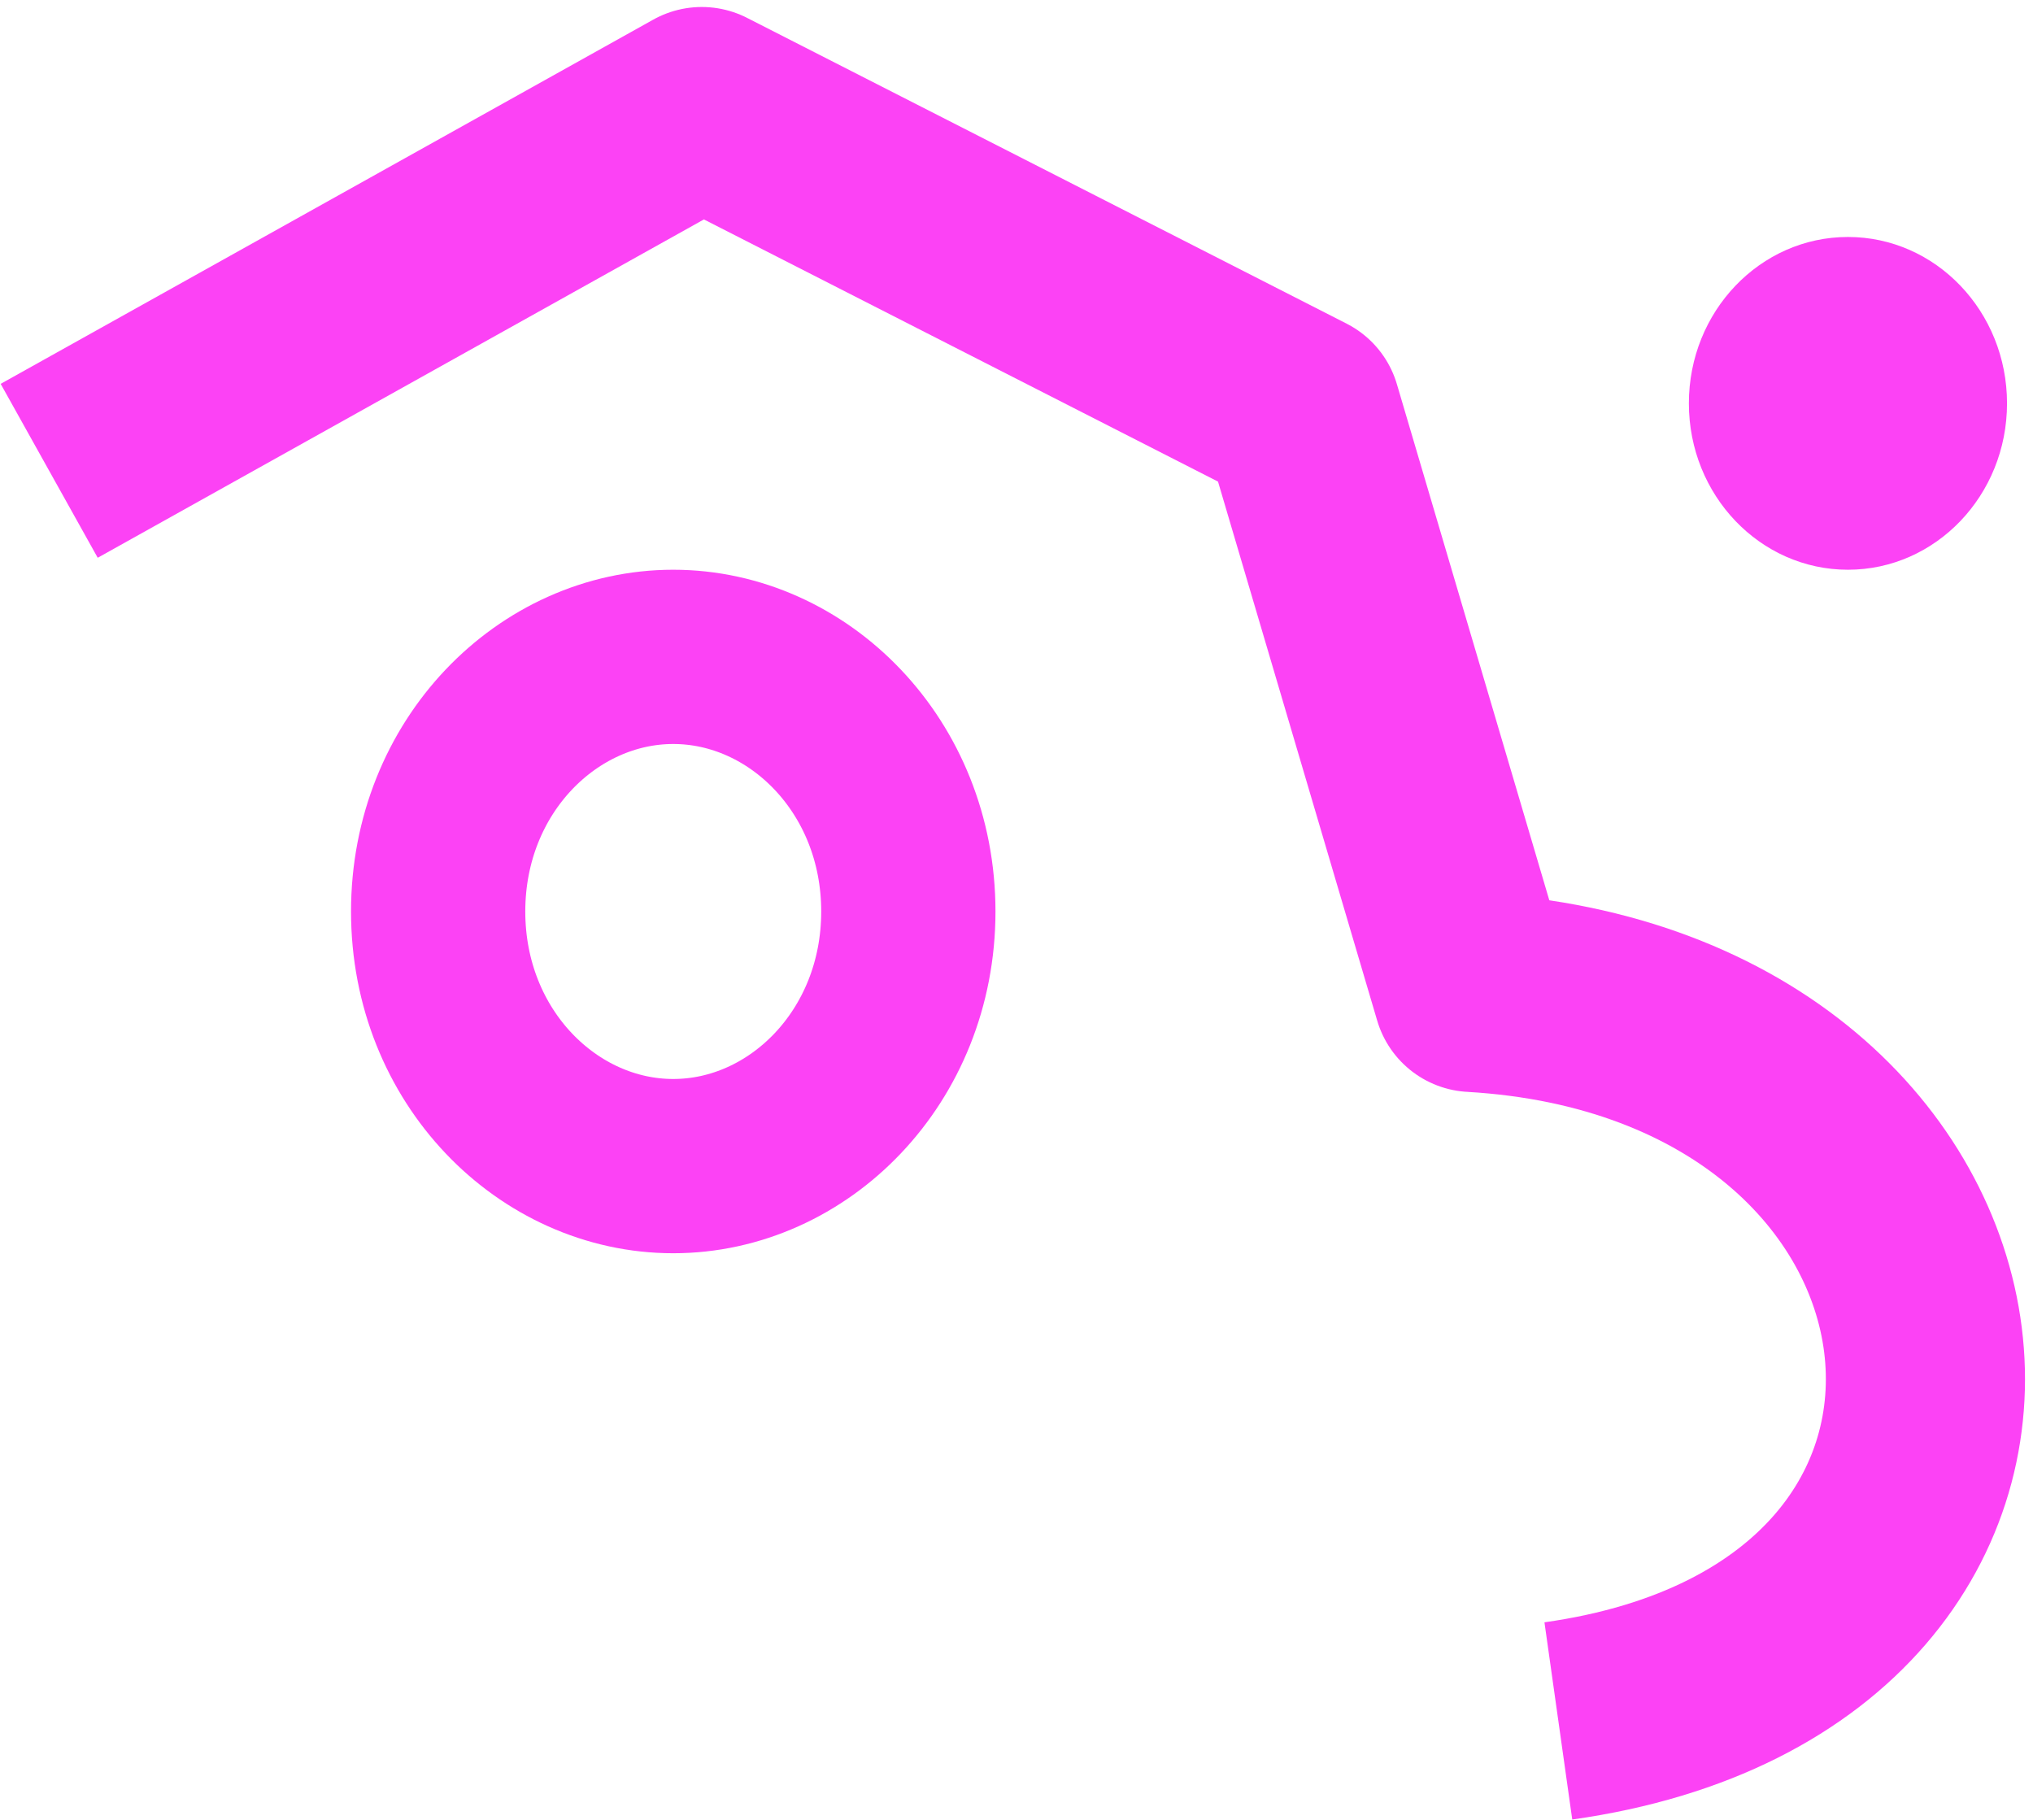 <svg width="248" height="222" viewBox="0 0 248 222" fill="none" xmlns="http://www.w3.org/2000/svg">
<path d="M6 57.431L85.61 13L158.752 50.3L179.65 121.061C246.012 124.885 256.275 200.598 190.099 209.923" stroke="#fc42f5" stroke-width="24.294" stroke-linejoin="round"/>
<path d="M110.806 111.187C110.806 128.939 97.386 142.247 82.127 142.247C66.869 142.247 53.449 128.939 53.449 111.187C53.449 93.436 66.869 80.127 82.127 80.127C97.386 80.127 110.806 93.436 110.806 111.187Z" stroke="#fc42f5" stroke-width="21.257"/>
<ellipse cx="225.426" cy="49.203" rx="19.405" ry="20.296" fill="#fc42f5"/>
</svg>

